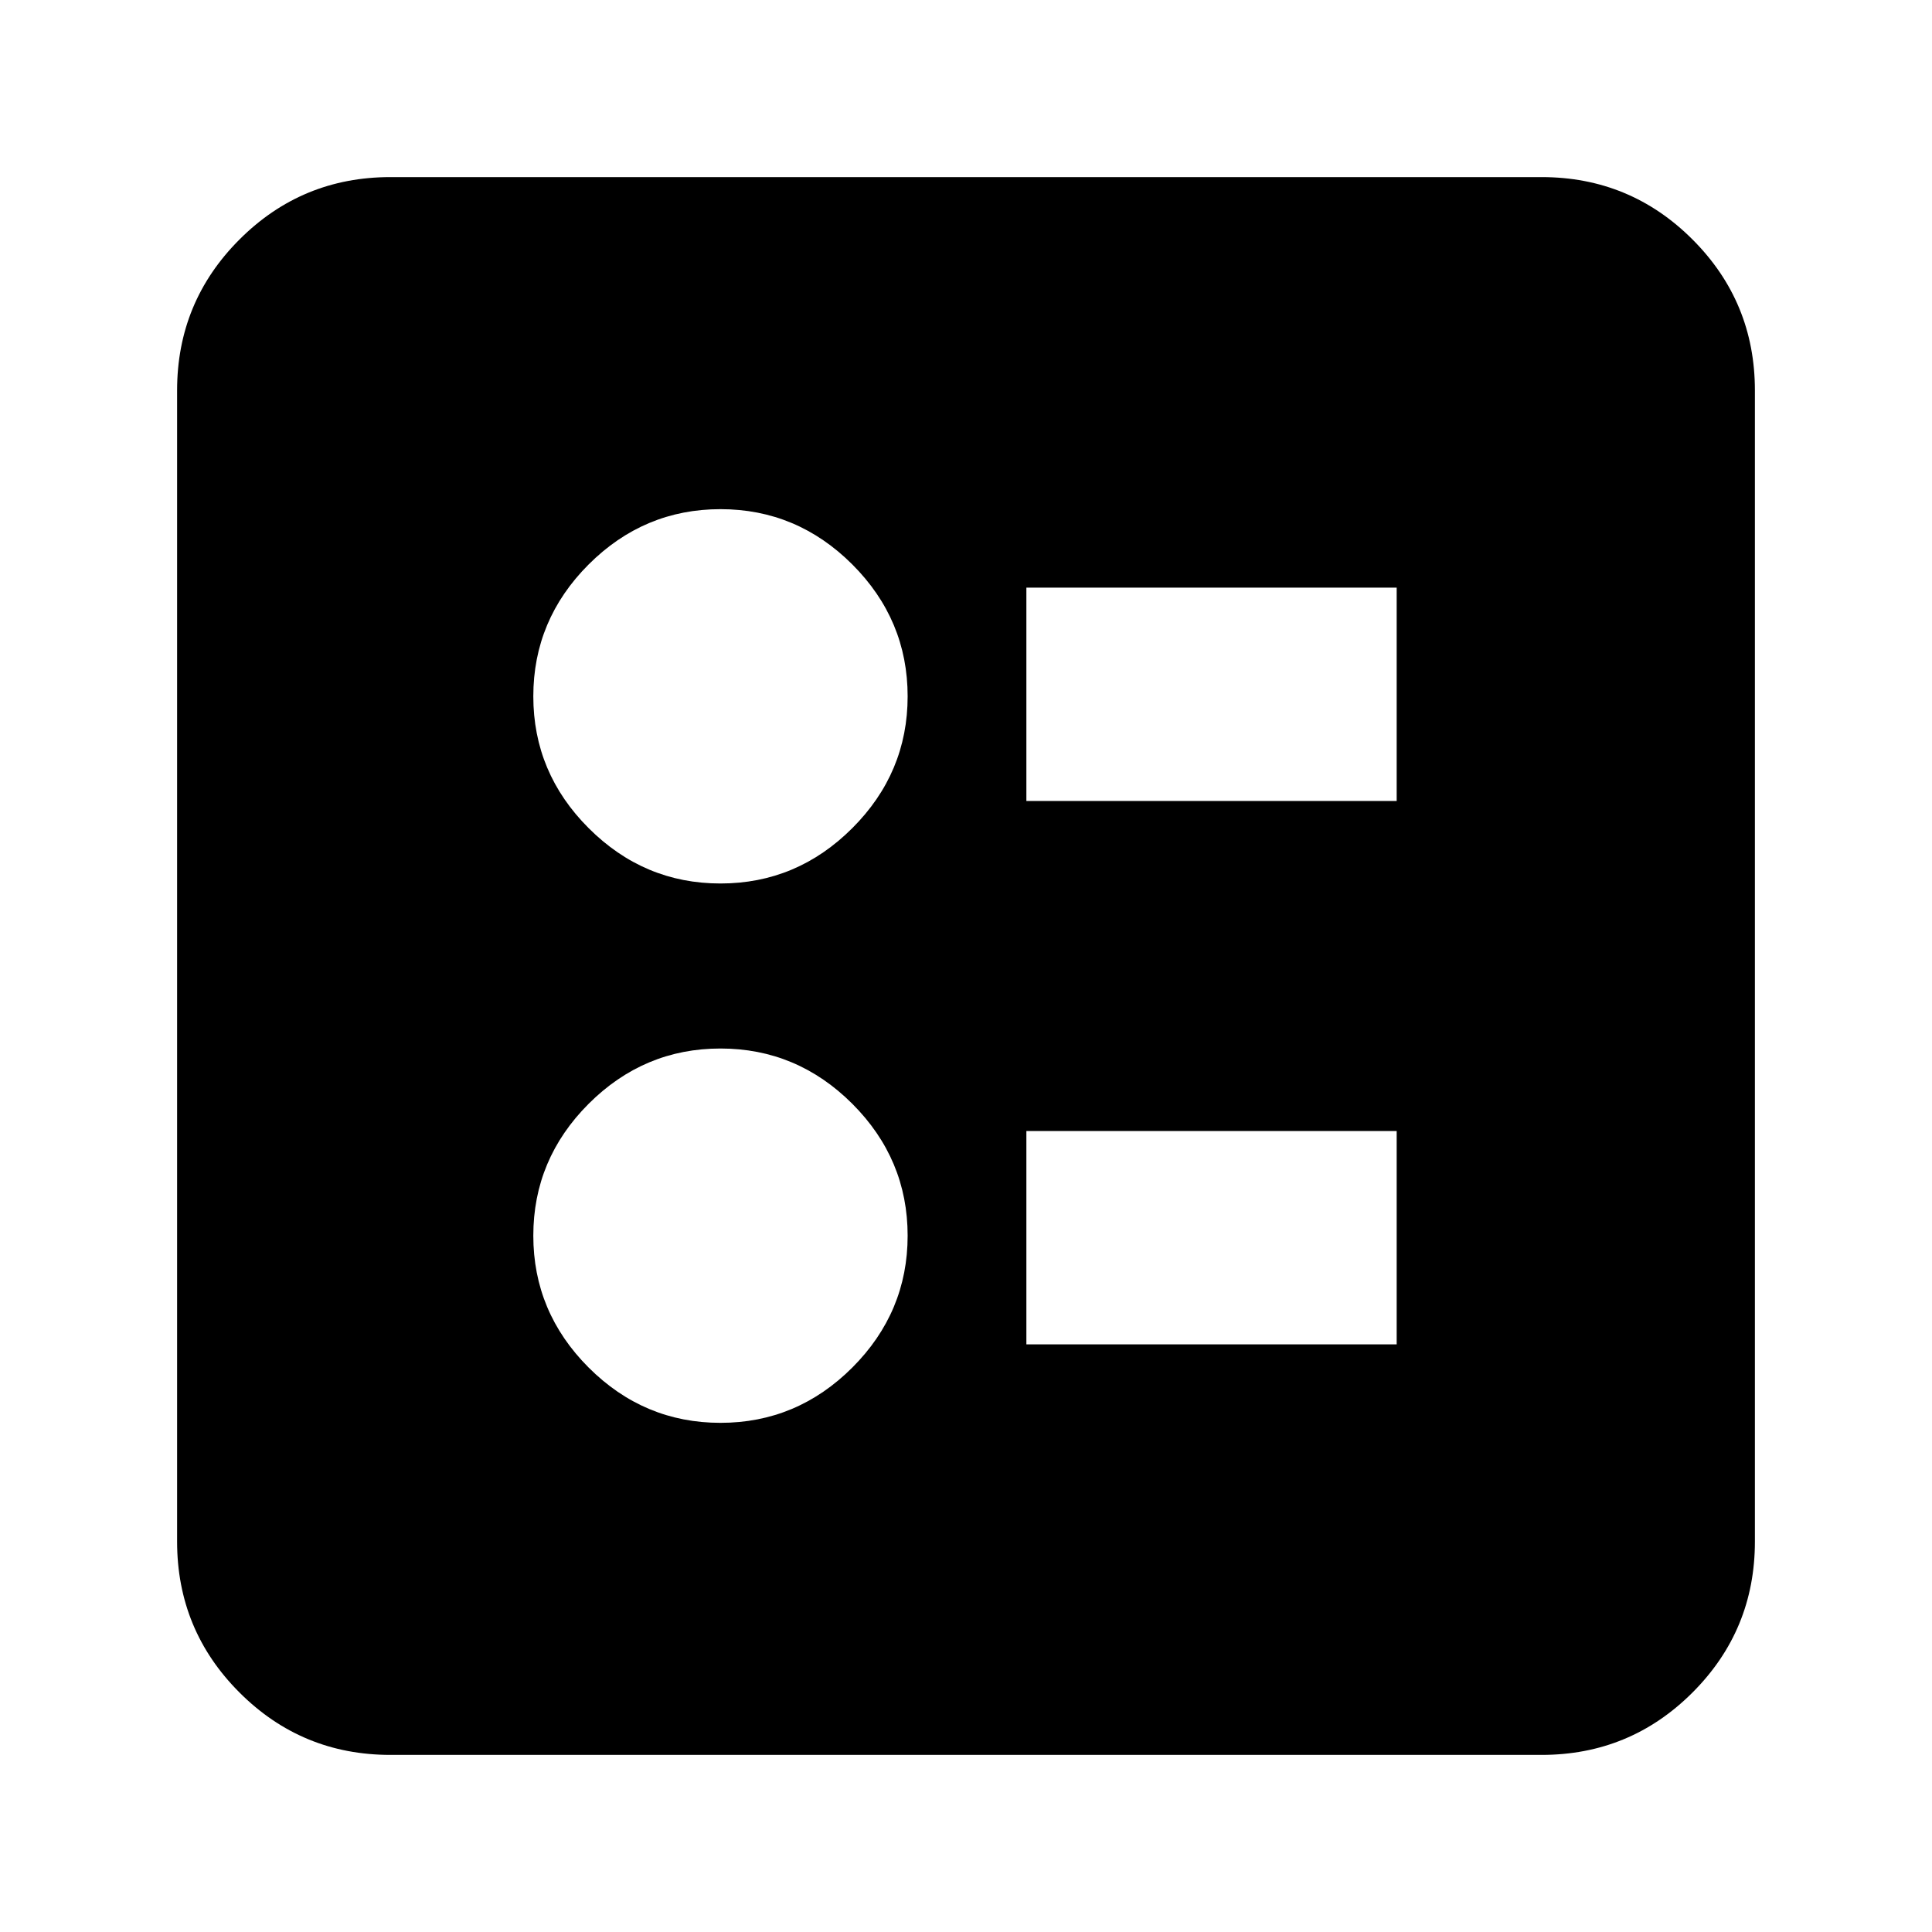 <svg xmlns="http://www.w3.org/2000/svg" height="24" width="24"><path d="M12.75 9.95H17.35V7.3H12.75ZM12.75 16.7H17.35V14.05H12.75ZM8.95 10.975Q9.9 10.975 10.588 10.287Q11.275 9.6 11.275 8.65Q11.275 7.7 10.588 7.012Q9.9 6.325 8.95 6.325Q8 6.325 7.312 7.012Q6.625 7.7 6.625 8.65Q6.625 9.6 7.312 10.287Q8 10.975 8.95 10.975ZM8.95 17.675Q9.9 17.675 10.588 16.988Q11.275 16.3 11.275 15.35Q11.275 14.4 10.588 13.712Q9.9 13.025 8.95 13.025Q8 13.025 7.312 13.712Q6.625 14.4 6.625 15.35Q6.625 16.3 7.312 16.988Q8 17.675 8.95 17.675ZM4.85 21.8Q3.75 21.8 2.975 21.025Q2.2 20.25 2.2 19.15V4.85Q2.2 3.75 2.975 2.975Q3.75 2.2 4.85 2.2H19.15Q20.25 2.2 21.025 2.975Q21.8 3.75 21.8 4.85V19.15Q21.8 20.25 21.025 21.025Q20.25 21.8 19.15 21.8Z"/></svg>